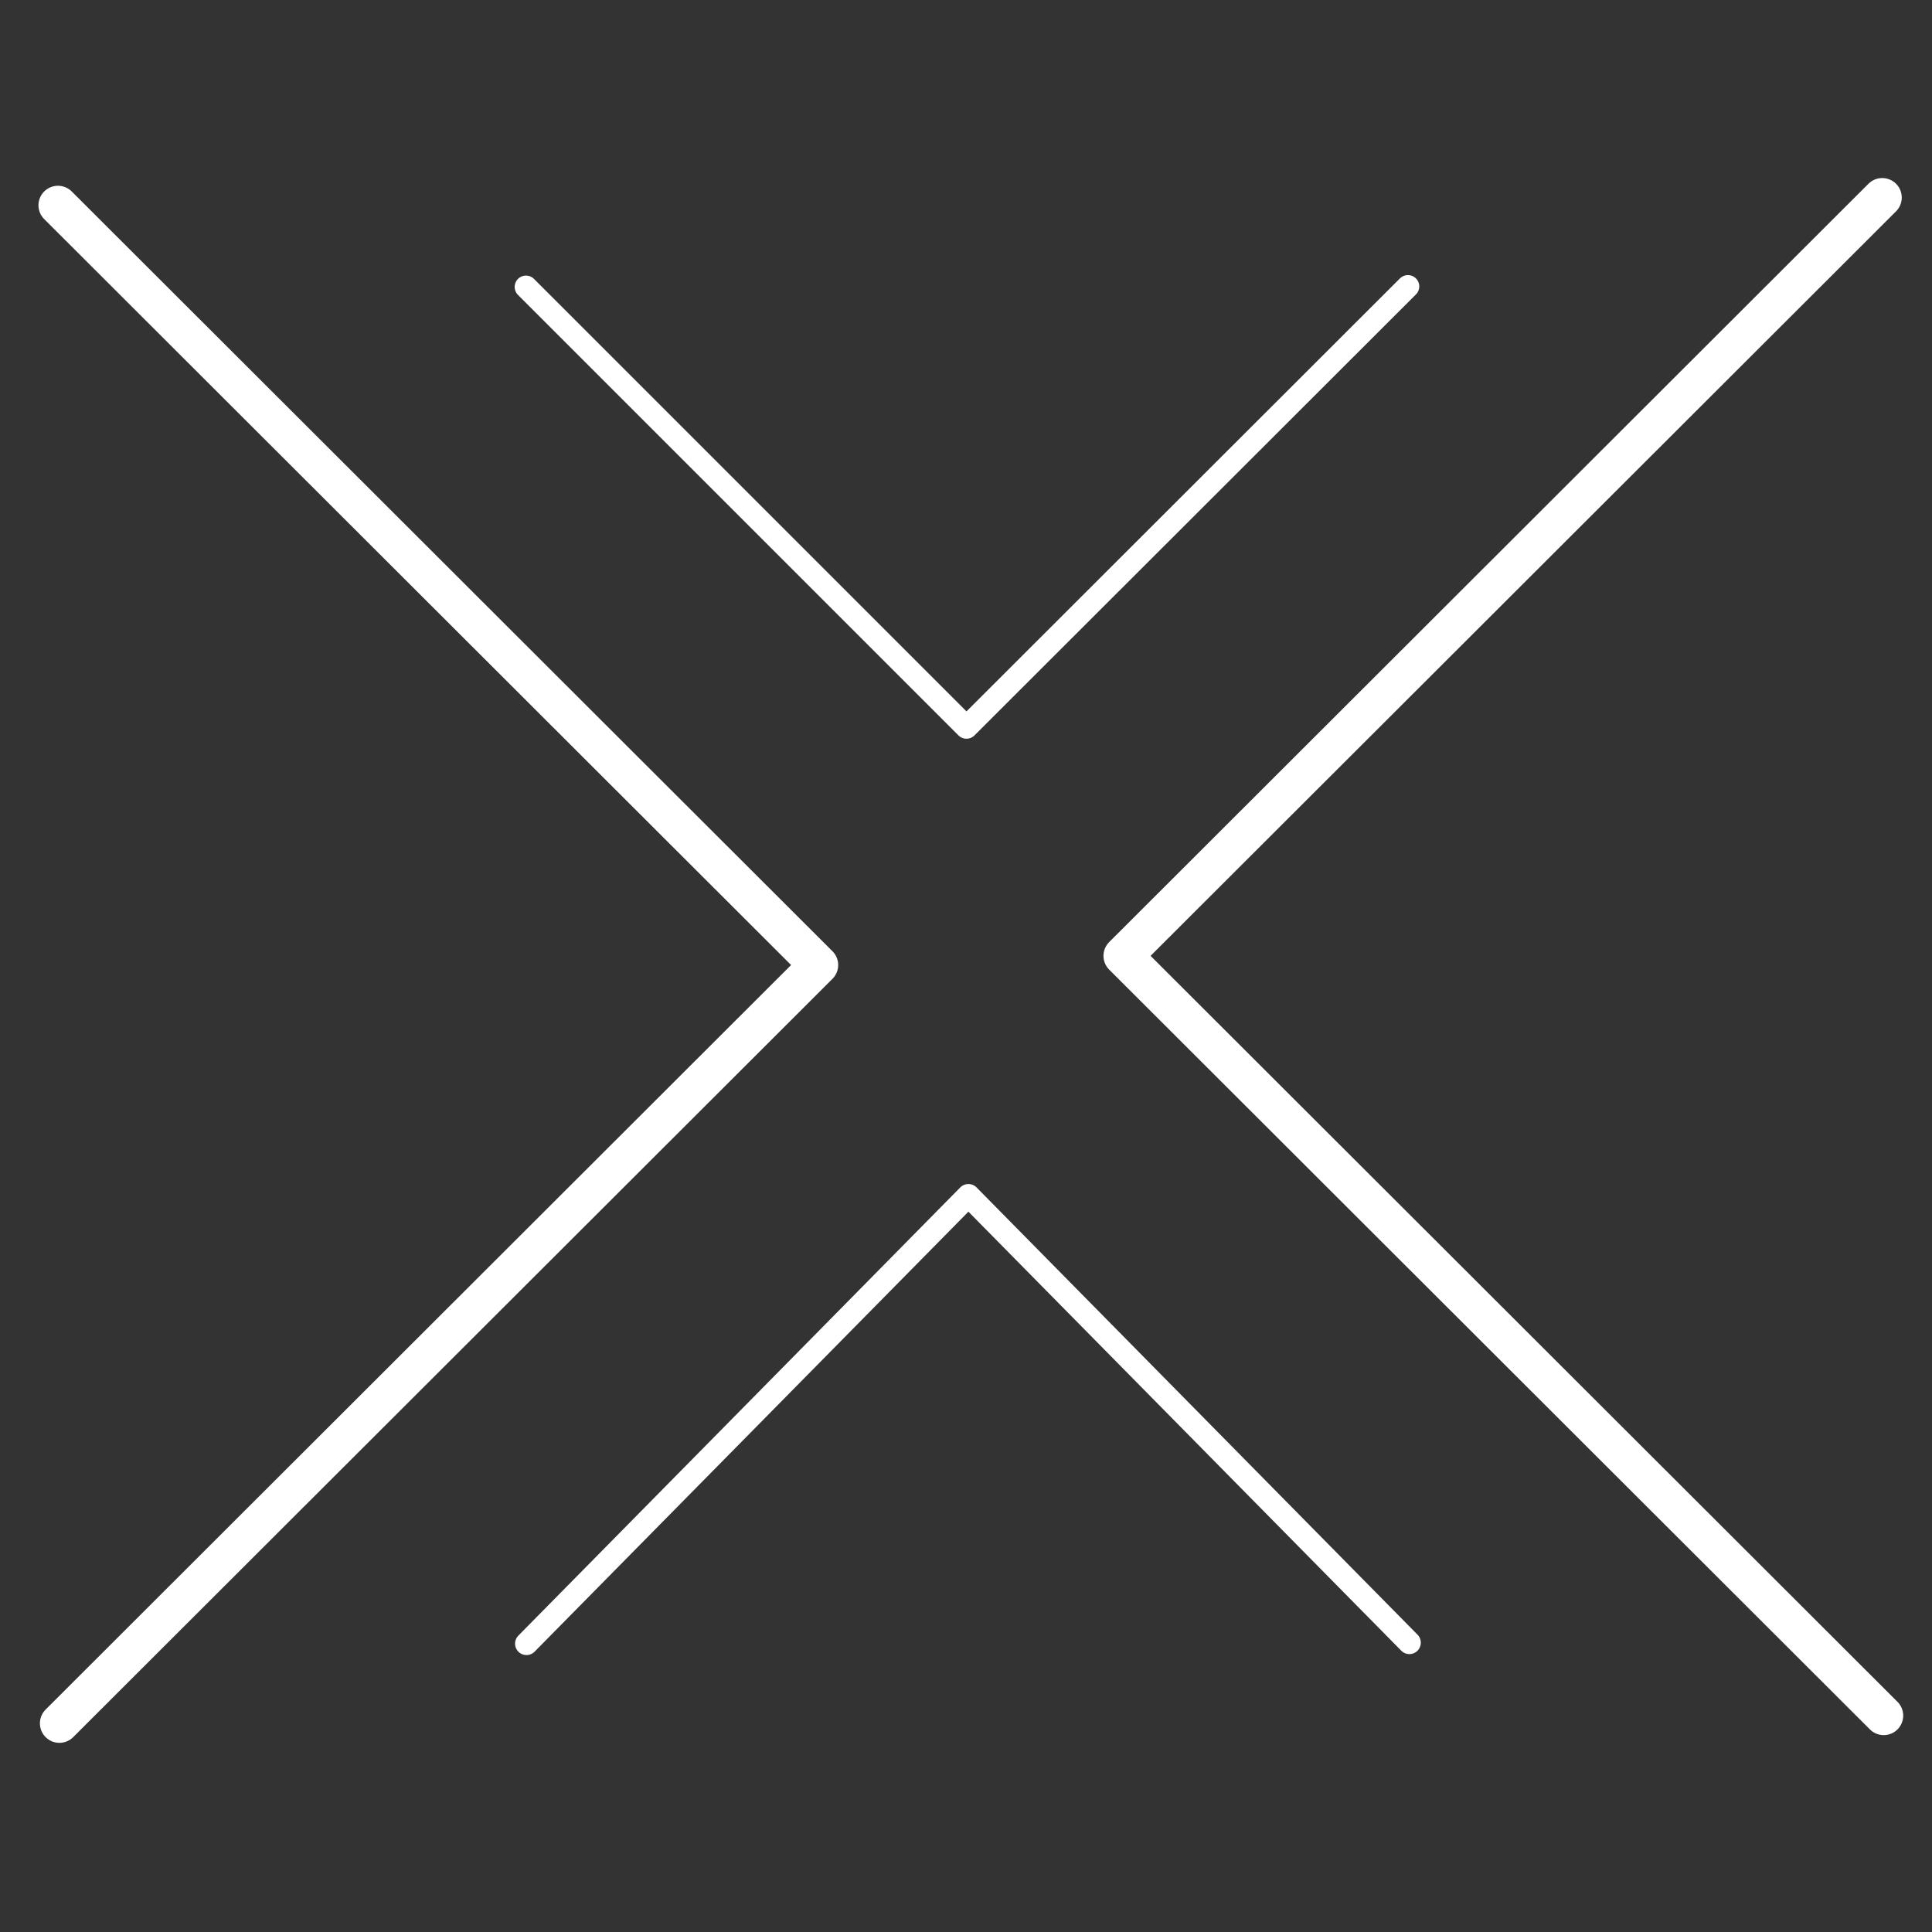 <?xml version="1.0" encoding="utf-8"?>
<!-- Generator: Adobe Illustrator 21.1.0, SVG Export Plug-In . SVG Version: 6.00 Build 0)  -->
<svg version="1.1" id="Layer_1" xmlns="http://www.w3.org/2000/svg" xmlns:xlink="http://www.w3.org/1999/xlink" x="0px" y="0px"
	 viewBox="0 0 400 400" style="enable-background:new 0 0 400 400;" xml:space="preserve">
<rect x="0" y="0" width="400" height="400" fill="#333333" stroke="none"/>
<style type="text/css">
	.st0{fill:none;stroke:#FFFFFF;stroke-width:4.689;stroke-linecap:round;stroke-linejoin:round;stroke-miterlimit:10;}
	.st1{fill:none;stroke:#FFFFFF;stroke-width:8.074;stroke-linecap:round;stroke-linejoin:round;stroke-miterlimit:10;}
	.st2{fill:none;stroke:#FFFFFF;stroke-width:4.726;stroke-linecap:round;stroke-linejoin:round;stroke-miterlimit:10;}
</style>
<polyline class="st0" points="108.9,59.4 200.1,150.6 291.5,59.3 "/>
<polyline class="st1" points="12.3,356.8 169.5,199.8 12,42.5 "/>
<polyline class="st2" points="291.8,340.1 200.5,247.5 109,340.3 "/>
<polyline class="st1" points="389.7,40.9 232.5,197.9 390,355.2 "/>
</svg>
